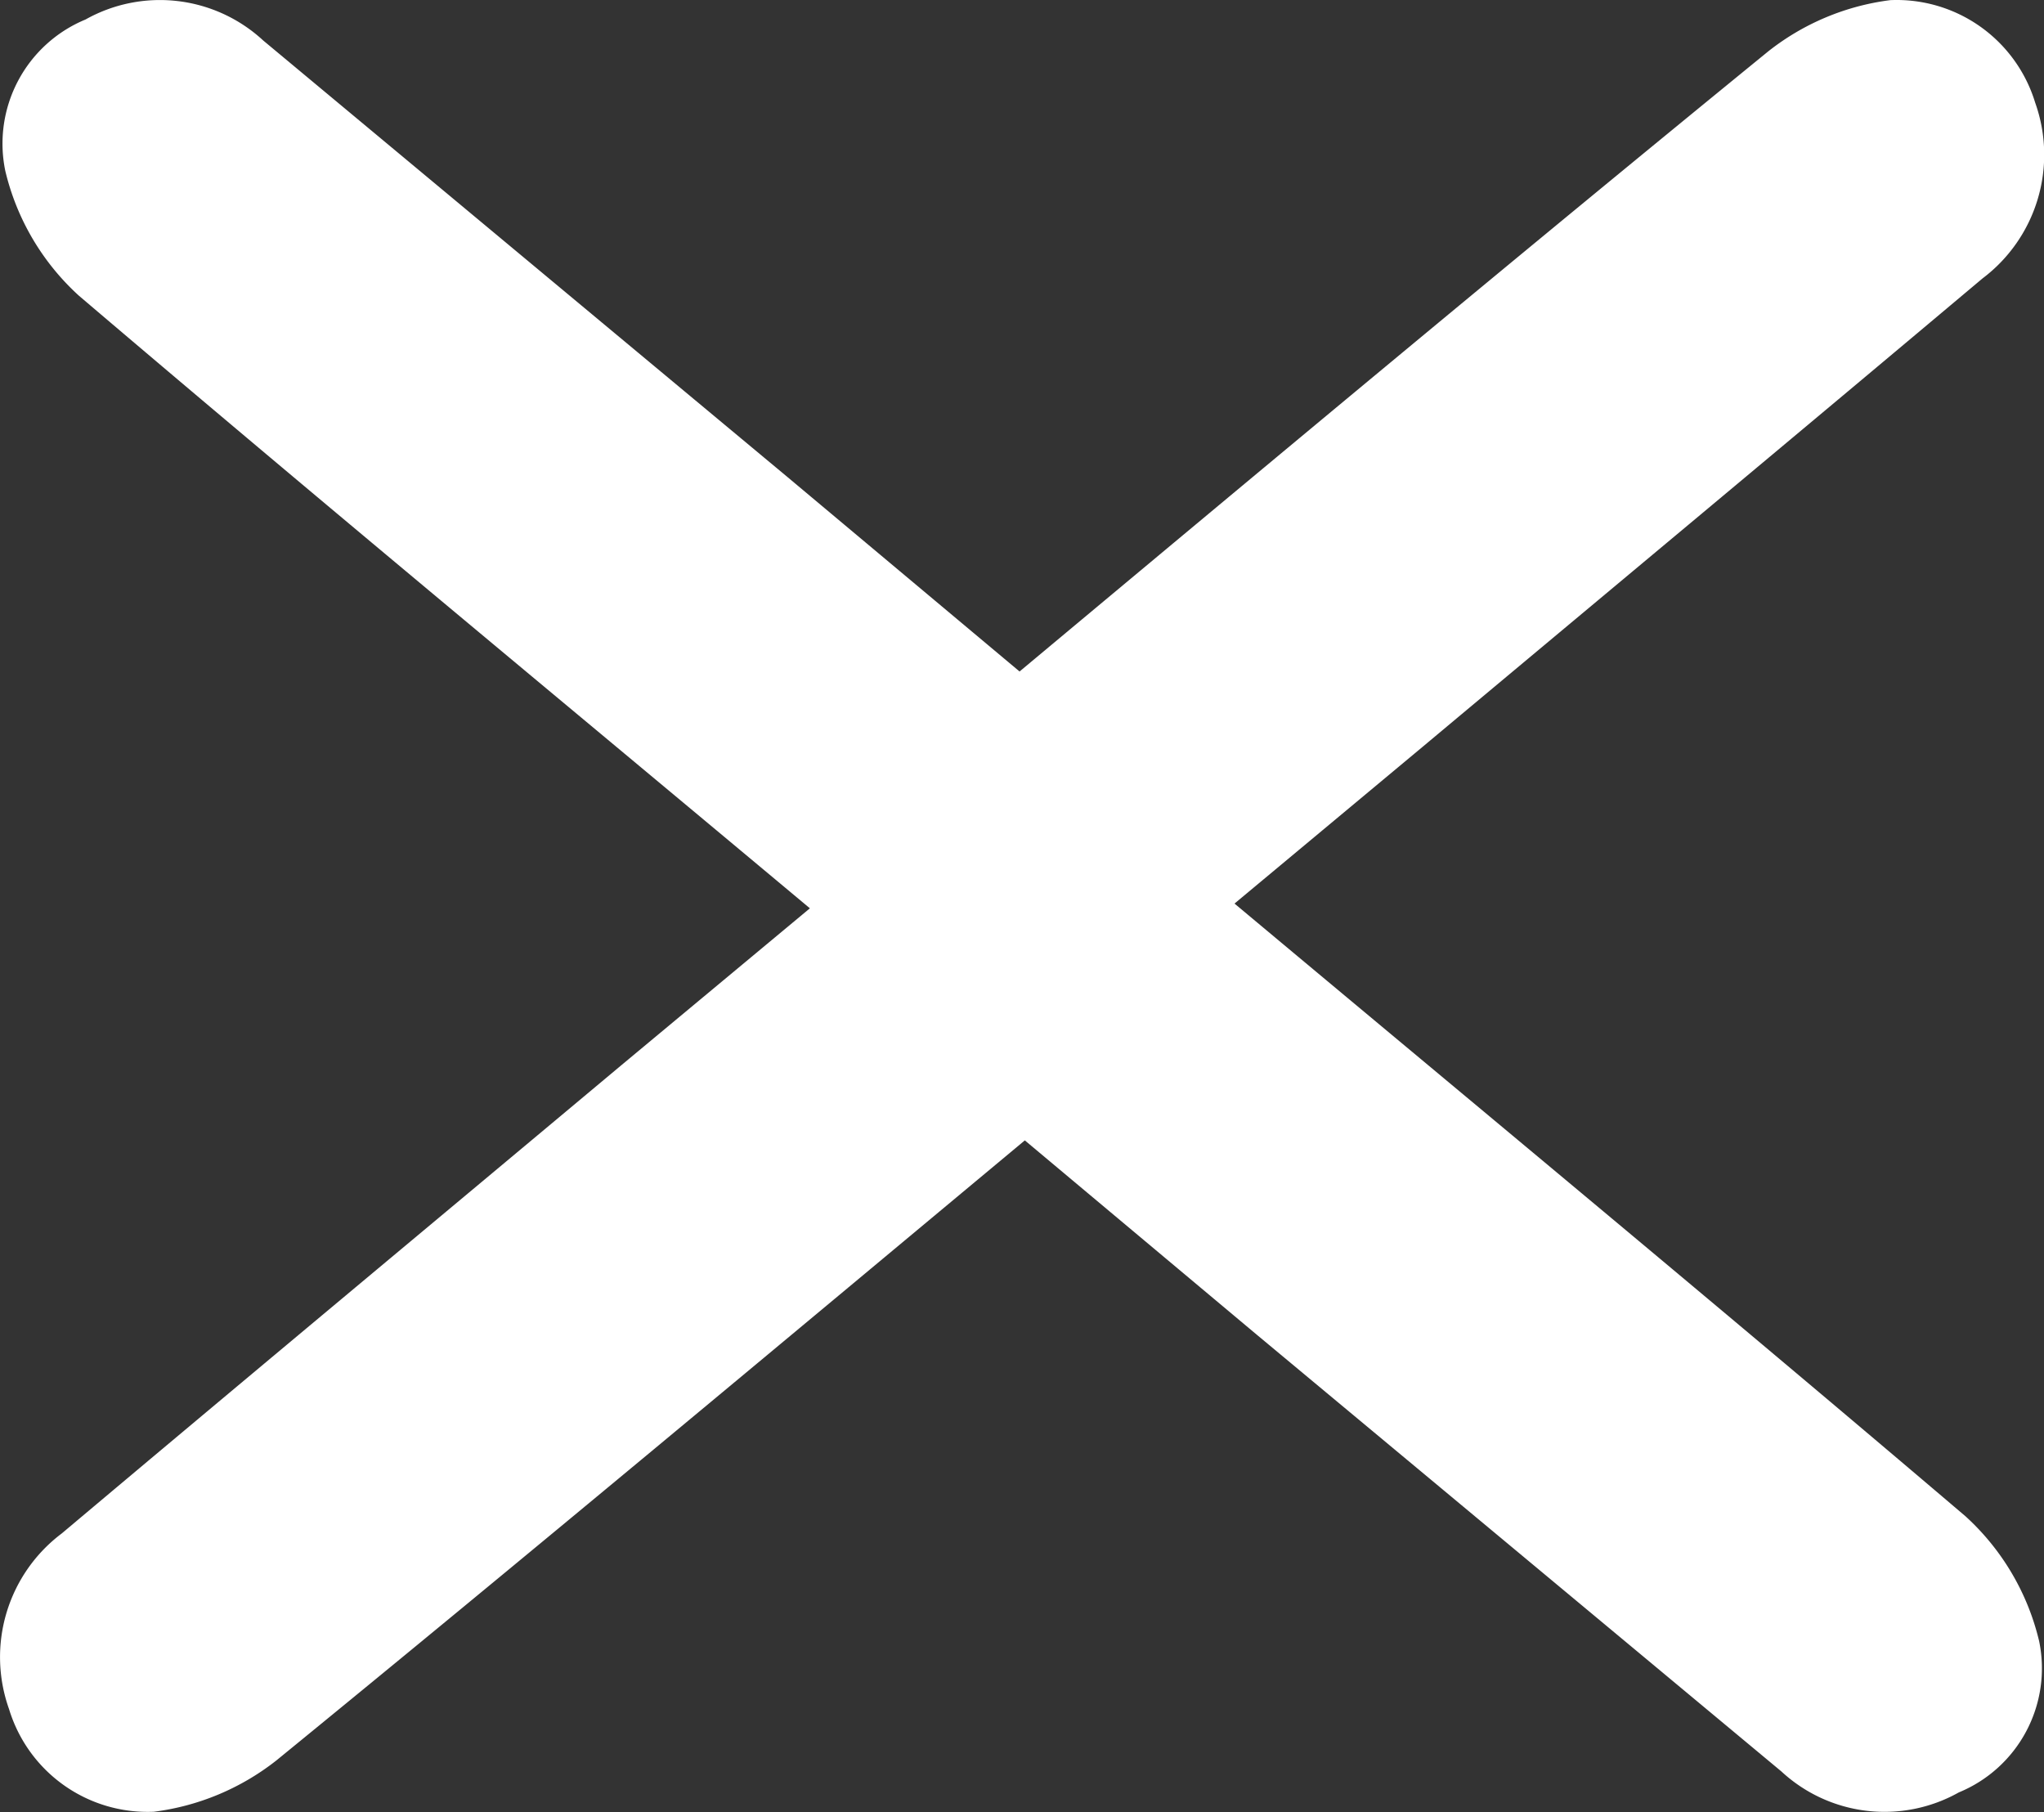 <svg xmlns="http://www.w3.org/2000/svg" width="15.529" height="13.765" viewBox="0 0 15.529 13.765">
  <rect x="0" y="0" width="15.529" height="13.765" fill="#333333" stroke="none"/>
  <path id="X_-_Close" data-name="X - Close" d="M616.85,1010.422c-1.818-1.548-3.667-3.077-5.555-4.655l1.429-1.189c1.421-1.189,2.837-2.367,4.255-3.56a1.175,1.175,0,0,0,.4-1.335,1.1,1.1,0,0,0-1.1-.779,1.889,1.889,0,0,0-.931.39c-1.908,1.557-3.795,3.135-5.686,4.71l-1.762-1.476-3.986-3.318a1.153,1.153,0,0,0-1.348-.159,1.019,1.019,0,0,0-.61,1.149,1.864,1.864,0,0,0,.56.949c1.818,1.547,3.665,3.076,5.553,4.654l-1.427,1.189c-1.422,1.189-2.837,2.367-4.256,3.56a1.176,1.176,0,0,0-.4,1.335,1.1,1.1,0,0,0,1.1.779,1.875,1.875,0,0,0,.929-.39c1.909-1.557,3.8-3.135,5.687-4.71l1.762,1.476,3.985,3.318a1.155,1.155,0,0,0,1.349.159,1.02,1.02,0,0,0,.61-1.149A1.863,1.863,0,0,0,616.85,1010.422Z" transform="translate(617.448 1012.667) rotate(180)" fill="#fff"/>
</svg>
